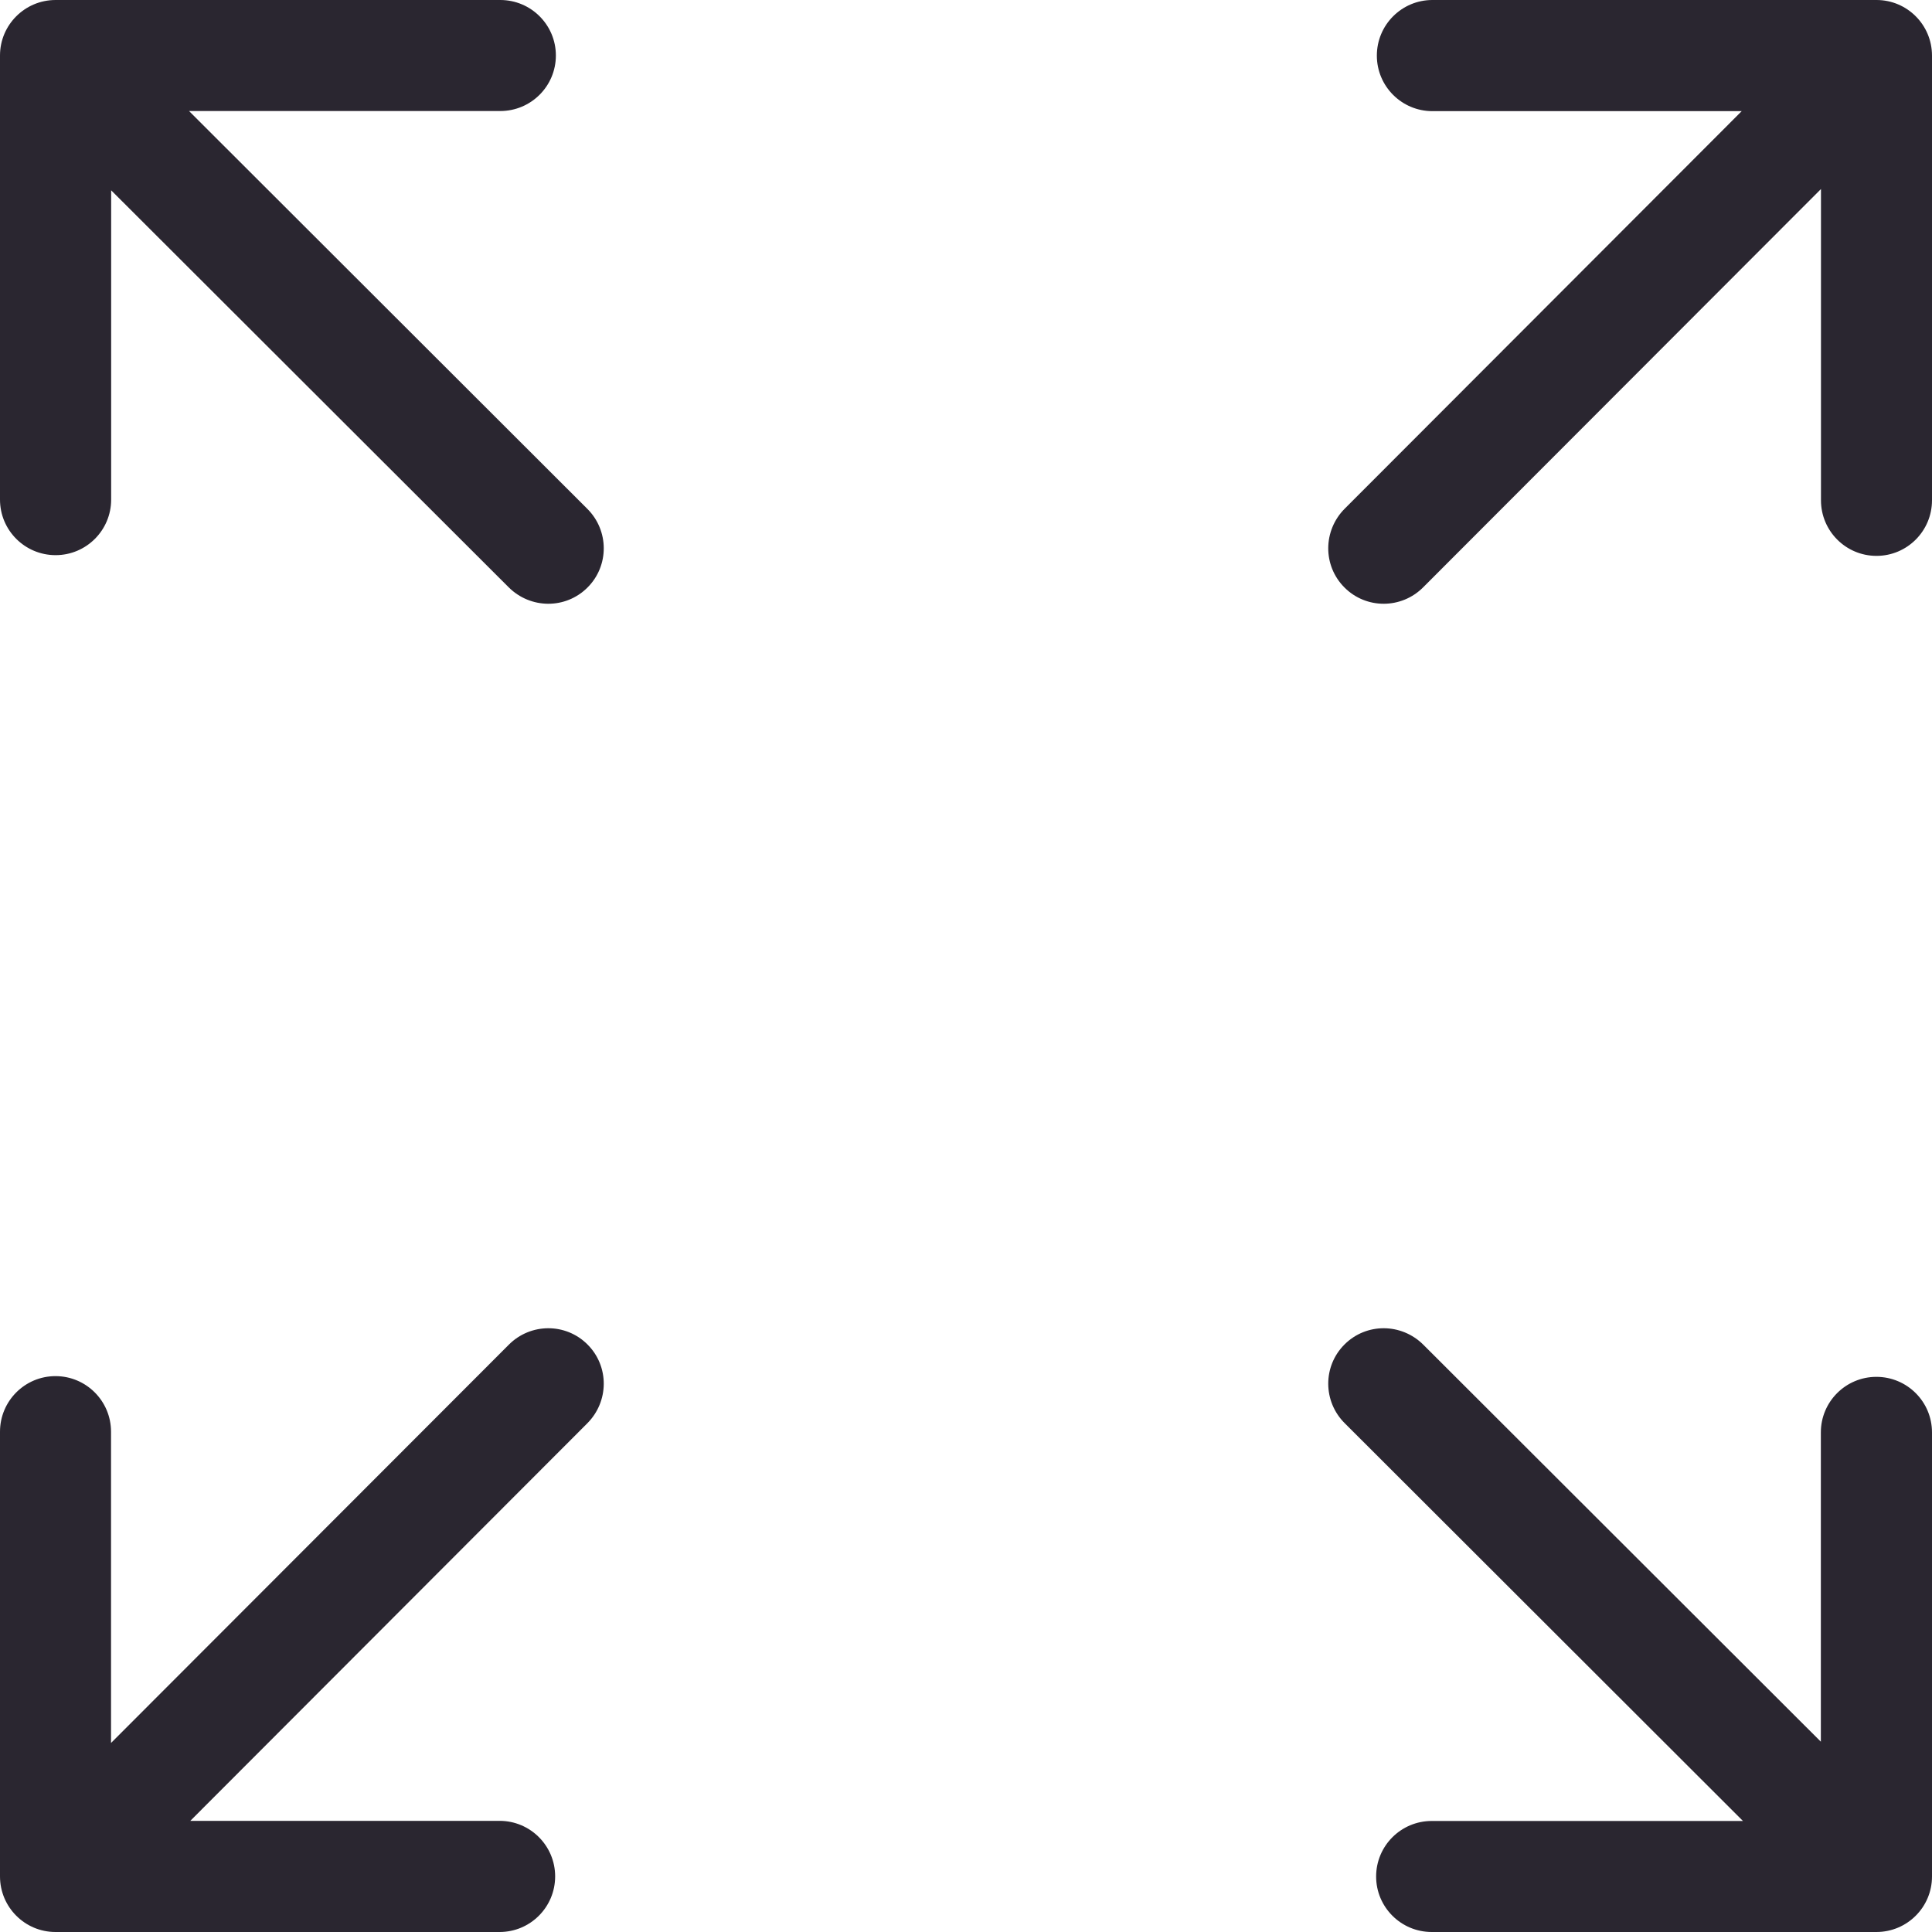 <?xml version="1.0" encoding="UTF-8"?>
<svg width="32px" height="32px" viewBox="0 0 32 32" version="1.1" xmlns="http://www.w3.org/2000/svg" xmlns:xlink="http://www.w3.org/1999/xlink">
    <!-- Generator: Sketch 48.2 (47327) - http://www.bohemiancoding.com/sketch -->
    <title>Maximize32</title>
    <desc>Created with Sketch.</desc>
    <defs></defs>
    <g id="Page-1" stroke="none" stroke-width="1" fill="none" fill-rule="evenodd">
        <g id="Maximize32" fill="#2A2630" fill-rule="nonzero">
            <path d="M3.152,30.159 L8.275,30.159 C8.783,30.159 9.195,30.571 9.195,31.079 C9.195,31.588 8.783,32 8.275,32 L2.551,32 L0.919,32 C0.412,32 1.11022302e-16,31.588 1.11022302e-16,31.079 L3.66373598e-15,23.714 C3.66373598e-15,23.205 0.412,22.793 0.919,22.793 C1.427,22.793 1.839,23.205 1.839,23.714 L1.839,28.869 L8.427,22.273 C8.788,21.91 9.372,21.909 9.731,22.269 C10.093,22.631 10.088,23.213 9.727,23.575 L3.152,30.159 Z M23.725,1.841 C23.217,1.841 22.805,1.429 22.805,0.921 C22.805,0.412 23.217,-4.37700632e-16 23.725,-4.37700632e-16 L29.449,1.1913866e-15 L31.081,1.1913866e-15 C31.588,1.1913866e-15 32,0.412 32,0.921 L32,8.286 C32,8.795 31.588,9.207 31.081,9.207 C30.573,9.207 30.161,8.795 30.161,8.286 L30.161,3.131 L23.573,9.727 C23.212,10.09 22.628,10.091 22.269,9.731 C21.907,9.369 21.912,8.787 22.273,8.425 L28.848,1.841 L23.725,1.841 Z M1.841,8.275 C1.841,8.783 1.429,9.195 0.921,9.195 C0.412,9.195 1.85544944e-16,8.783 2.16638987e-16,8.275 L2.20264269e-15,2.551 L2.30252076e-15,0.919 C2.33361481e-15,0.412 0.412,-4.4408921e-16 0.921,-4.4408921e-16 L8.286,1.33226763e-15 C8.795,1.33226763e-15 9.207,0.412 9.207,0.919 C9.207,1.427 8.795,1.839 8.286,1.839 L3.131,1.839 L9.727,8.427 C10.09,8.788 10.091,9.372 9.731,9.731 C9.369,10.093 8.787,10.088 8.425,9.727 L1.841,3.152 L1.841,8.275 Z M30.159,23.725 C30.159,23.217 30.571,22.805 31.079,22.805 C31.588,22.805 32,23.217 32,23.725 L32,29.449 L32,31.081 C32,31.588 31.588,32 31.079,32 L23.714,32 C23.205,32 22.793,31.588 22.793,31.081 C22.793,30.573 23.205,30.161 23.714,30.161 L28.869,30.161 L22.273,23.573 C21.91,23.212 21.909,22.628 22.269,22.269 C22.631,21.907 23.213,21.912 23.575,22.273 L30.159,28.848 L30.159,23.725 Z"></path>
        </g>
    </g>
</svg>